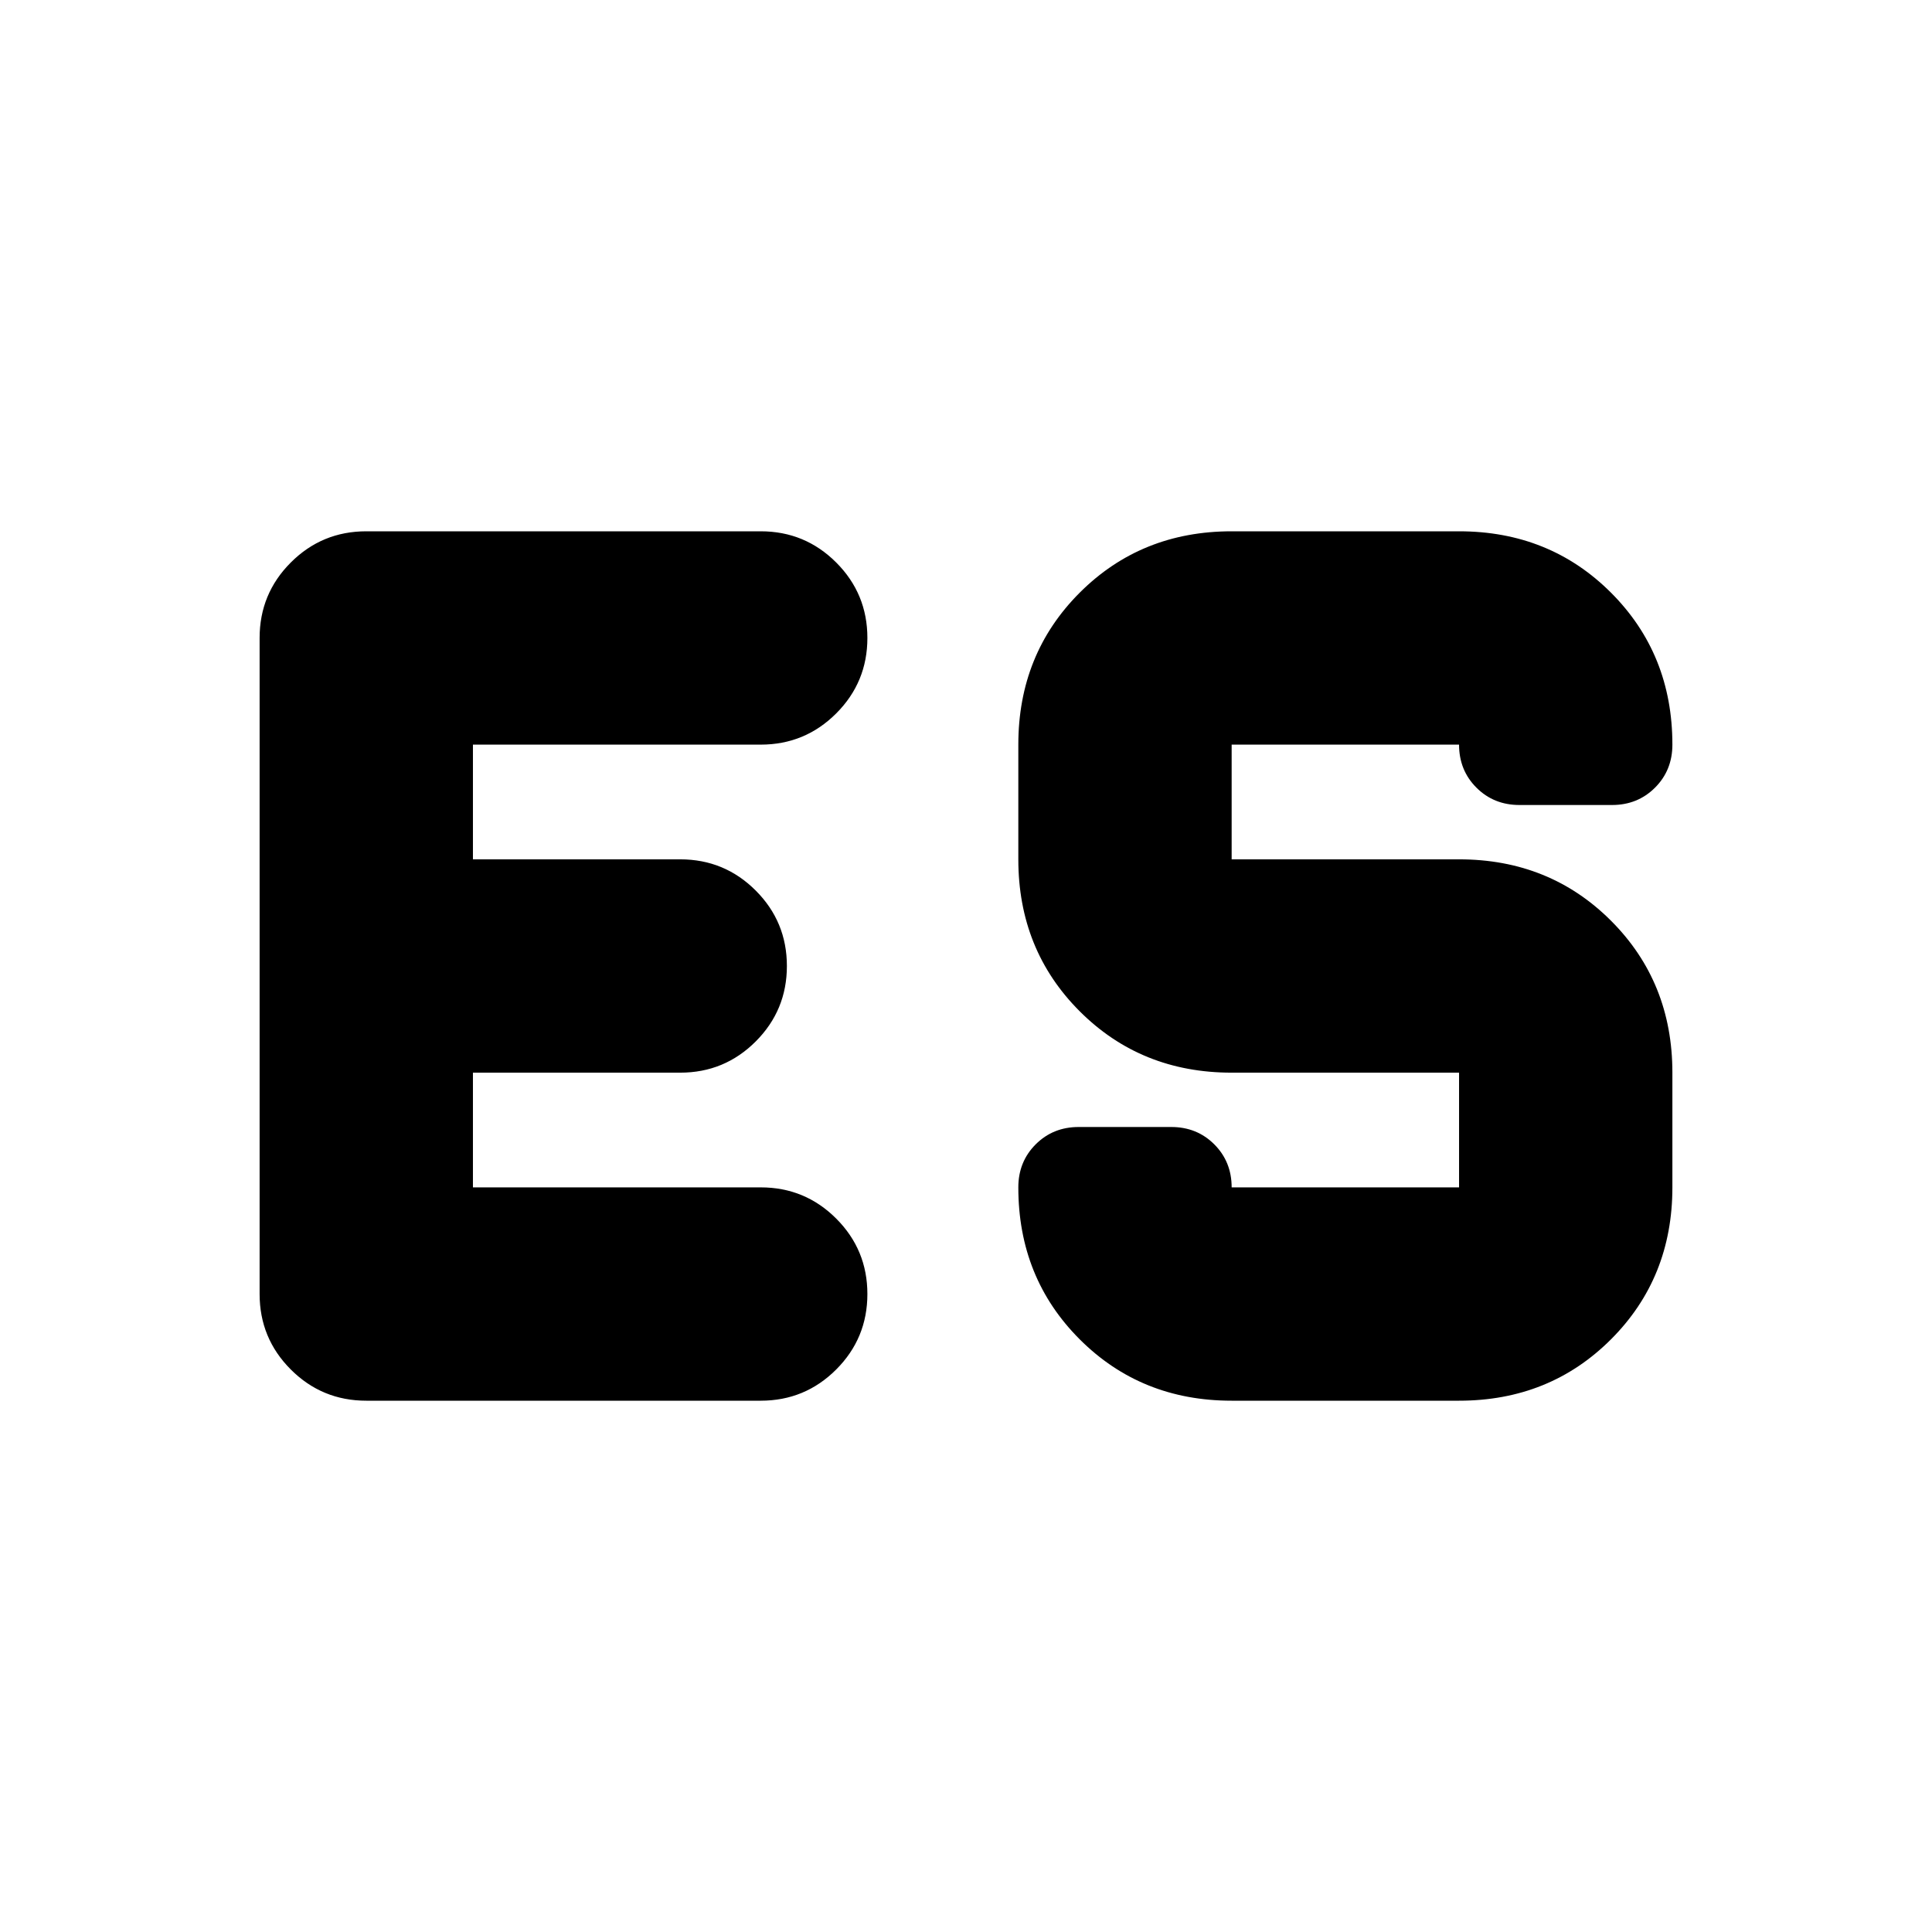 <svg xmlns="http://www.w3.org/2000/svg" height="24" viewBox="0 -960 960 960" width="24"><path d="M235-370h143q22 0 37.5 15.5T431-317q0 22-15.5 37.5T378-264H182q-22 0-37.5-15.5T129-317v-326q0-22 15.5-37.5T182-696h196q22 0 37.5 15.5T431-643q0 22-15.5 37.5T378-590H235v57h103q22 0 37.5 15.5T391-480q0 22-15.5 37.5T338-427H235v57Zm377 106q-45 0-75.5-30.5T506-370q0-12.75 8.625-21.375T536-400h46q12.75 0 21.375 8.625T612-370h113v-57H612q-45 0-75.5-30.5T506-533v-57q0-45 30.5-75.5T612-696h113q45 0 75.5 30.5T831-590q0 12.75-8.625 21.375T801-560h-46q-12.75 0-21.375-8.625T725-590H612v57h113q45 0 75.5 30.5T831-427v57q0 45-30.5 75.5T725-264H612Z"/></svg>